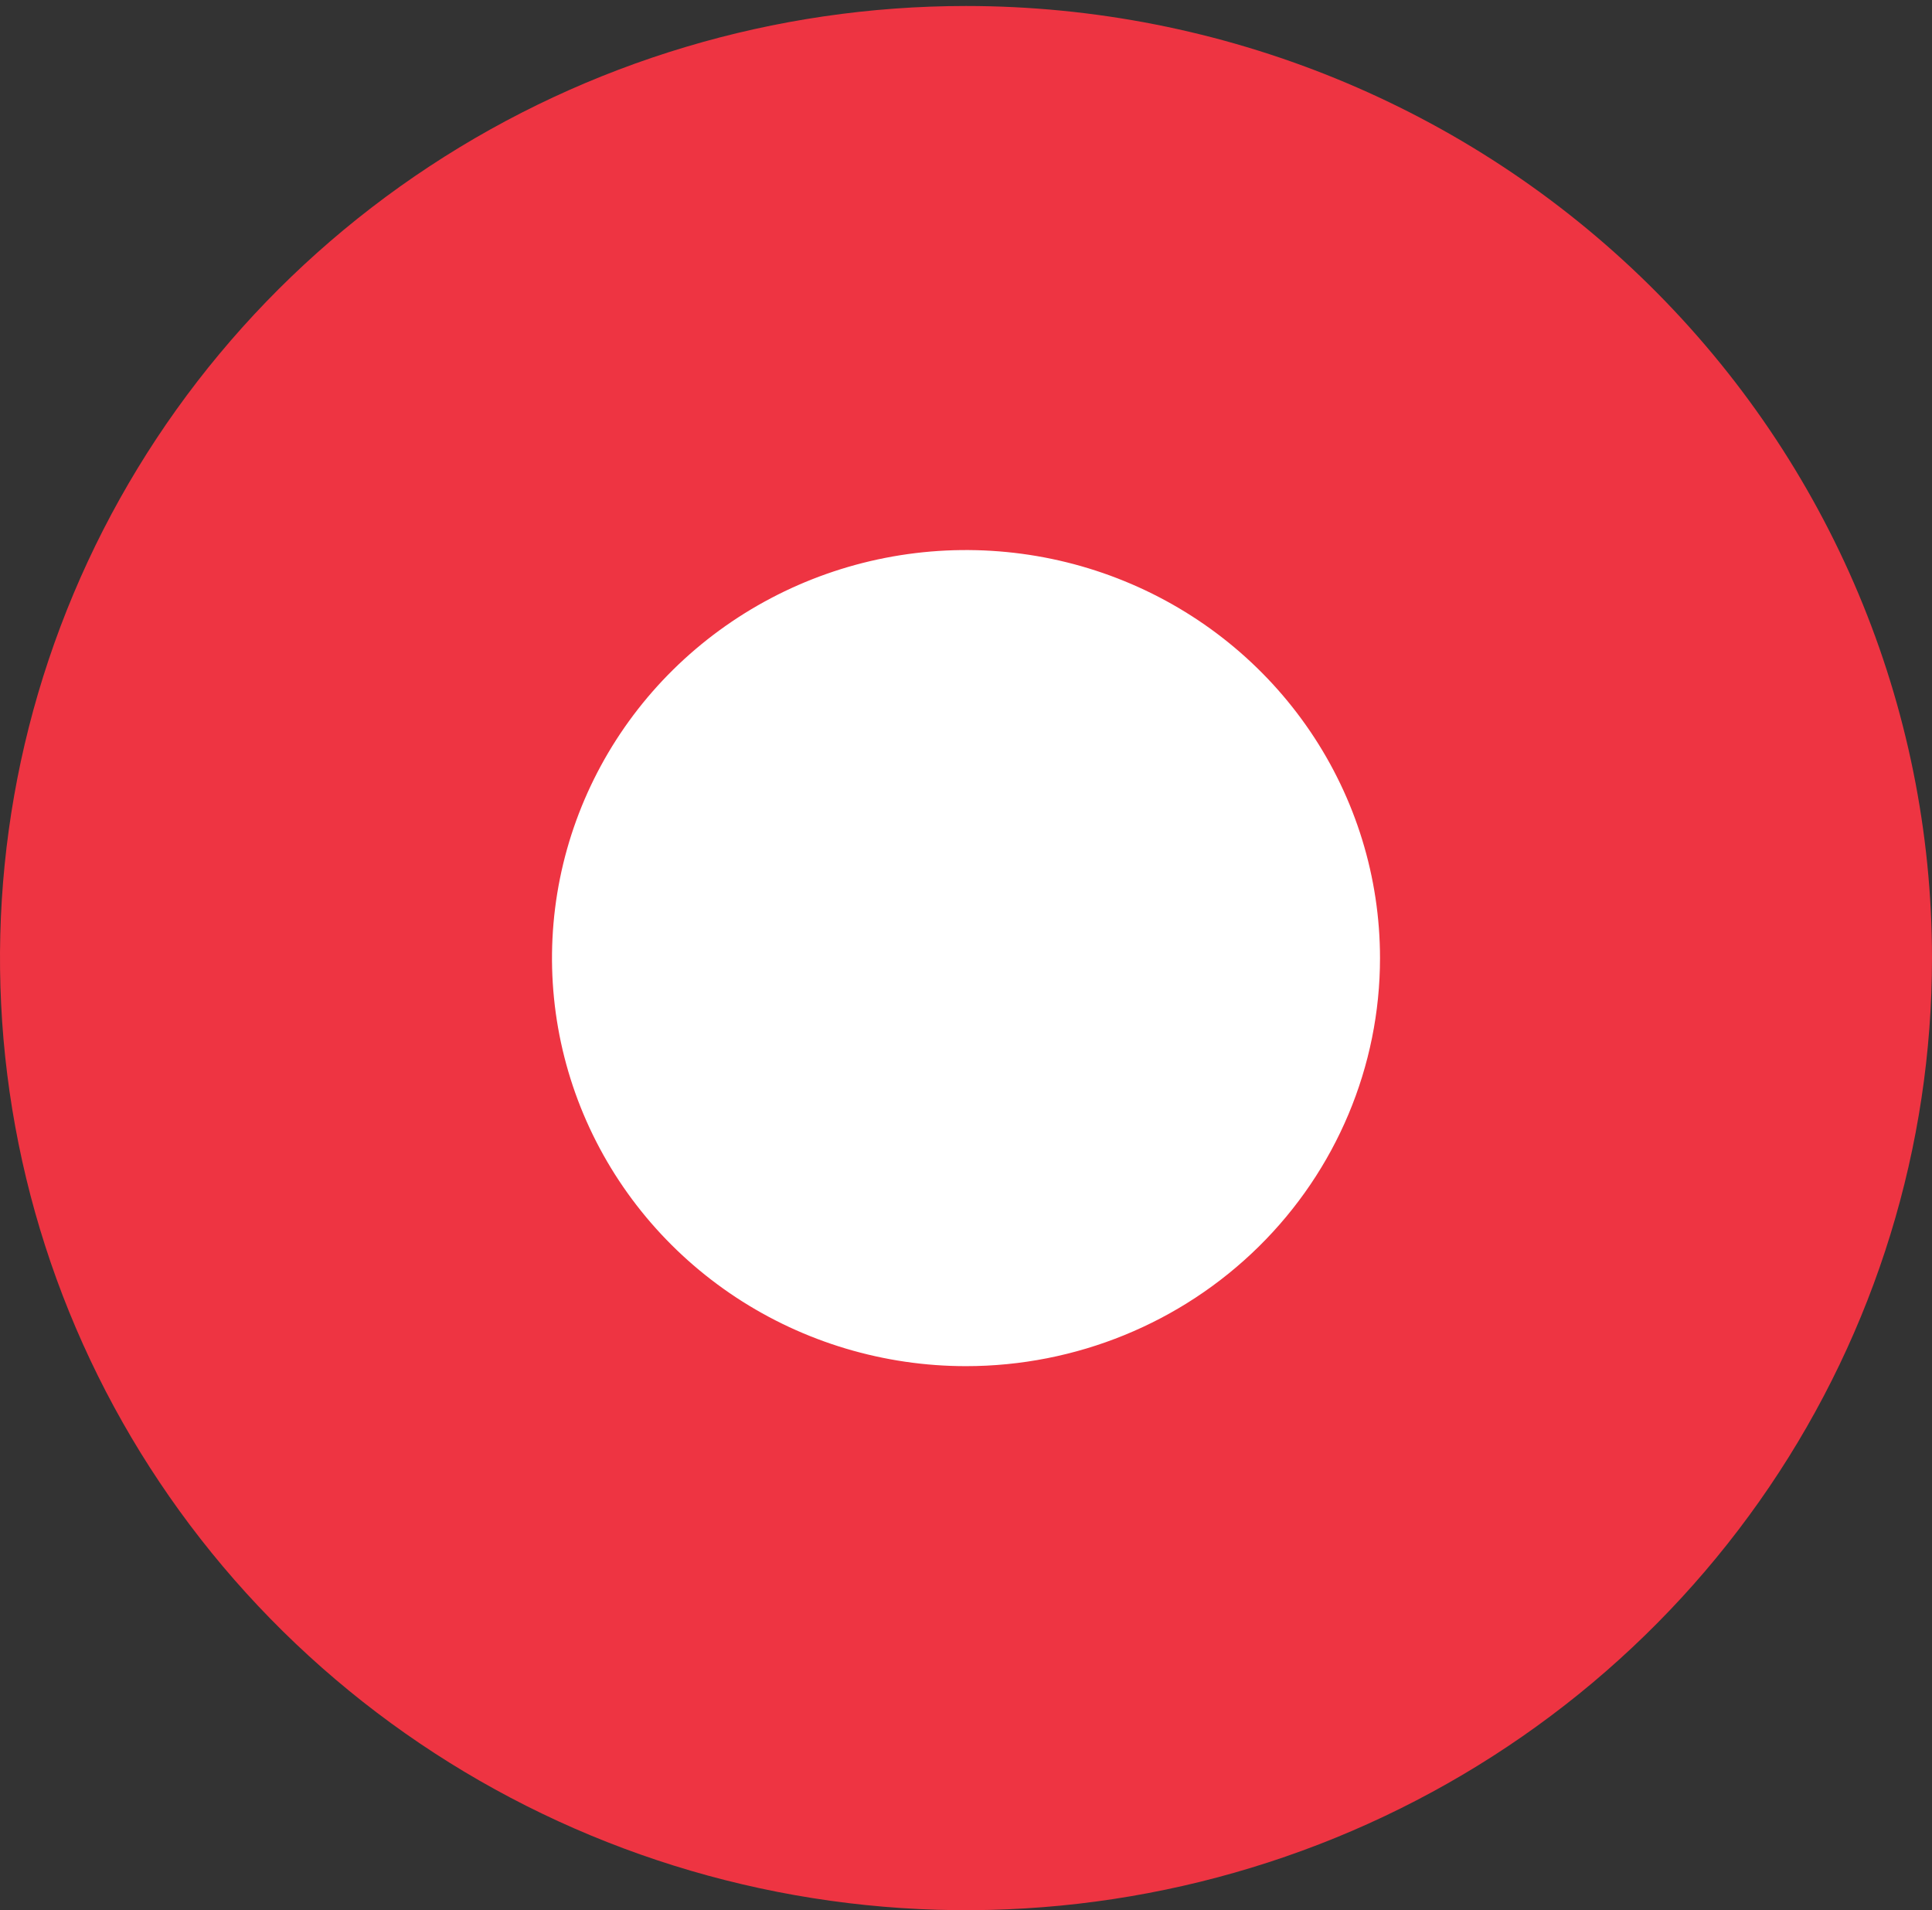<svg width="87" height="86" viewBox="0 0 87 86" fill="none" xmlns="http://www.w3.org/2000/svg">
<rect x="0" y="0" width="87" height="86" fill="#333333" stroke="none"/>
<g clip-path="url(#clip0)">
<path d="M69.356 42.167C69.356 58.961 57.413 72.575 42.681 72.575C27.948 72.575 16.005 58.961 16.005 42.167C16.005 25.372 27.948 11.758 42.681 11.758C57.413 11.758 69.356 25.372 69.356 42.167Z" fill="white"/>
<path d="M43.5 0.27C34.897 0.27 26.486 2.784 19.333 7.494C12.179 12.204 6.604 18.899 3.311 26.732C0.019 34.564 -0.843 43.183 0.836 51.498C2.514 59.813 6.657 67.45 12.741 73.445C18.825 79.44 26.575 83.522 35.014 85.176C43.452 86.83 52.198 85.981 60.147 82.737C68.095 79.493 74.889 73.999 79.669 66.95C84.449 59.901 87 51.613 87 43.135C87 31.767 82.417 20.864 74.259 12.825C66.101 4.786 55.037 0.27 43.5 0.27ZM43.5 61.506C39.813 61.506 36.208 60.428 33.143 58.41C30.077 56.391 27.687 53.522 26.276 50.165C24.865 46.809 24.496 43.115 25.215 39.551C25.935 35.988 27.71 32.714 30.317 30.145C32.925 27.576 36.247 25.826 39.863 25.117C43.479 24.409 47.228 24.772 50.634 26.163C54.041 27.553 56.953 29.908 59.001 32.929C61.05 35.95 62.143 39.502 62.143 43.135C62.143 48.007 60.179 52.68 56.682 56.125C53.186 59.57 48.444 61.506 43.5 61.506Z" fill="#EE3442"/>
</g>
<defs>
<clipPath id="clip0">
<rect width="87" height="86" fill="white"/>
</clipPath>
</defs>
</svg>
